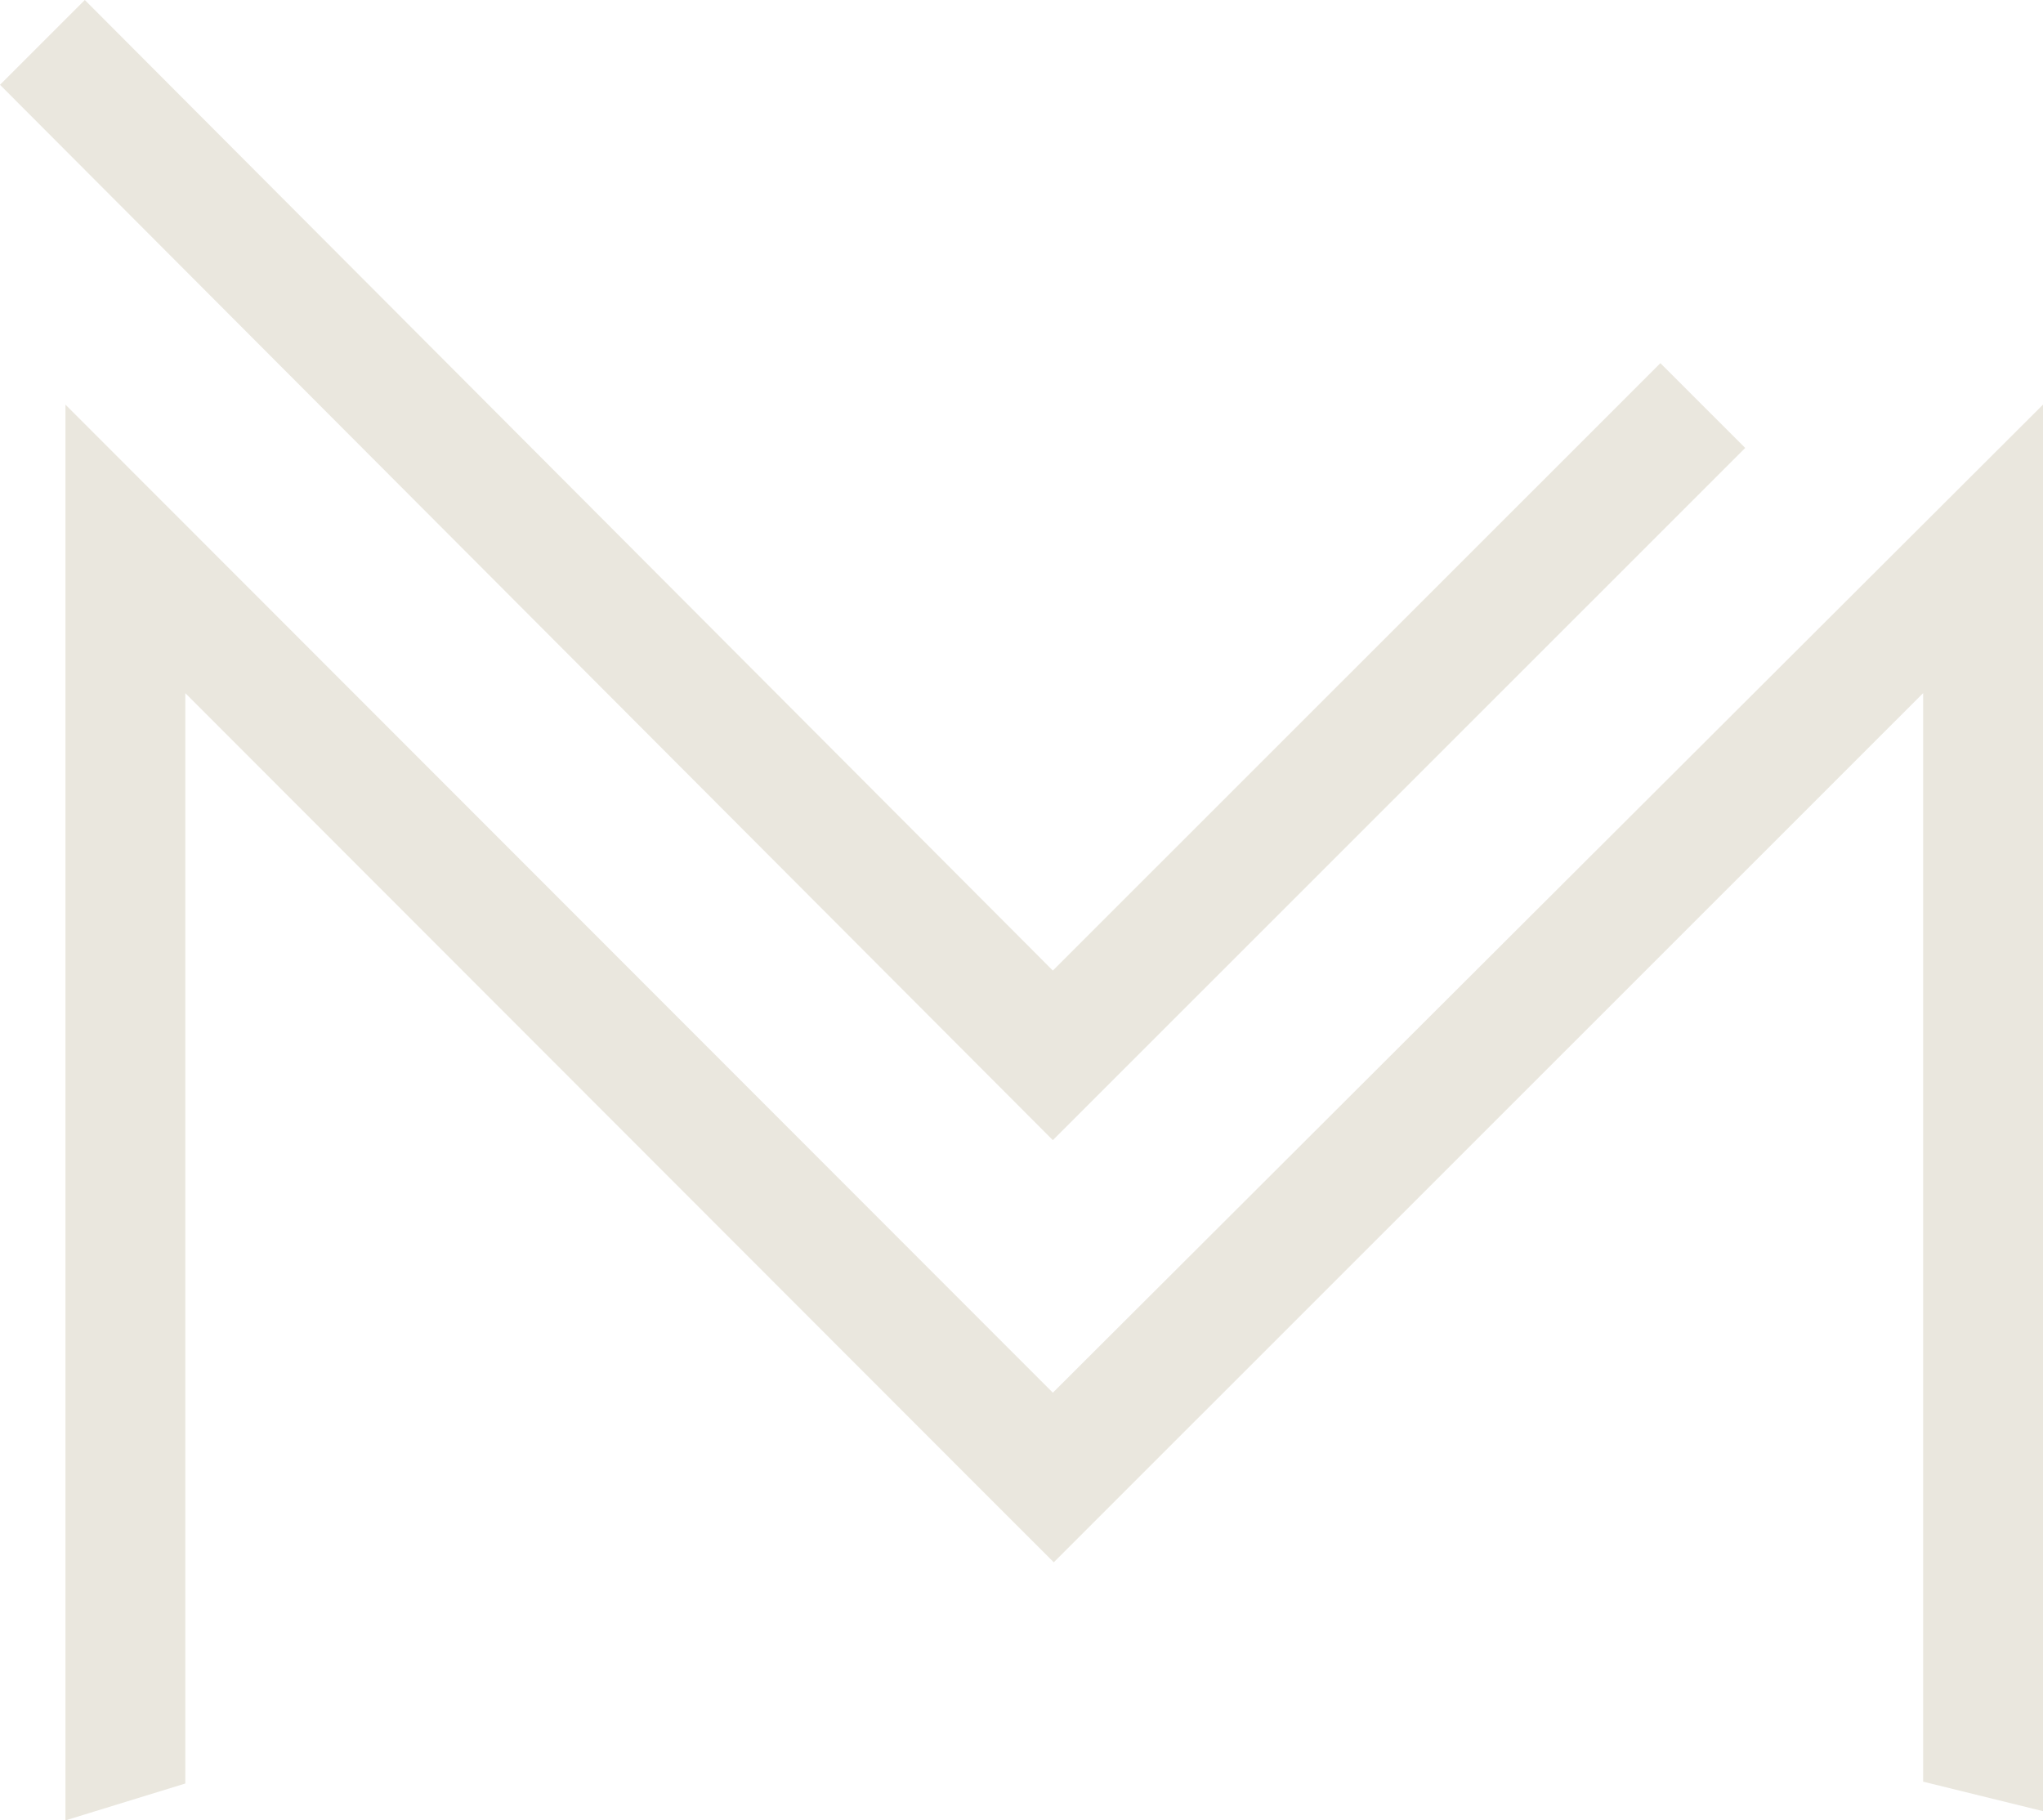<svg width="477" height="425" fill="none" xmlns="http://www.w3.org/2000/svg"><path d="M477 94.468L245.819 325.152 15.283 94.468V425l27.983-8.608V161.823L226.23 344.949l19.803 19.798 19.803-19.798 183.18-183.126v254.139L477 422.848V94.468zm-69.527 10.114L387.67 84.785l-141.851 141.81L19.803 0 0 19.797 245.819 266.19l161.654-161.608z" fill="#EAE7DE"/></svg>